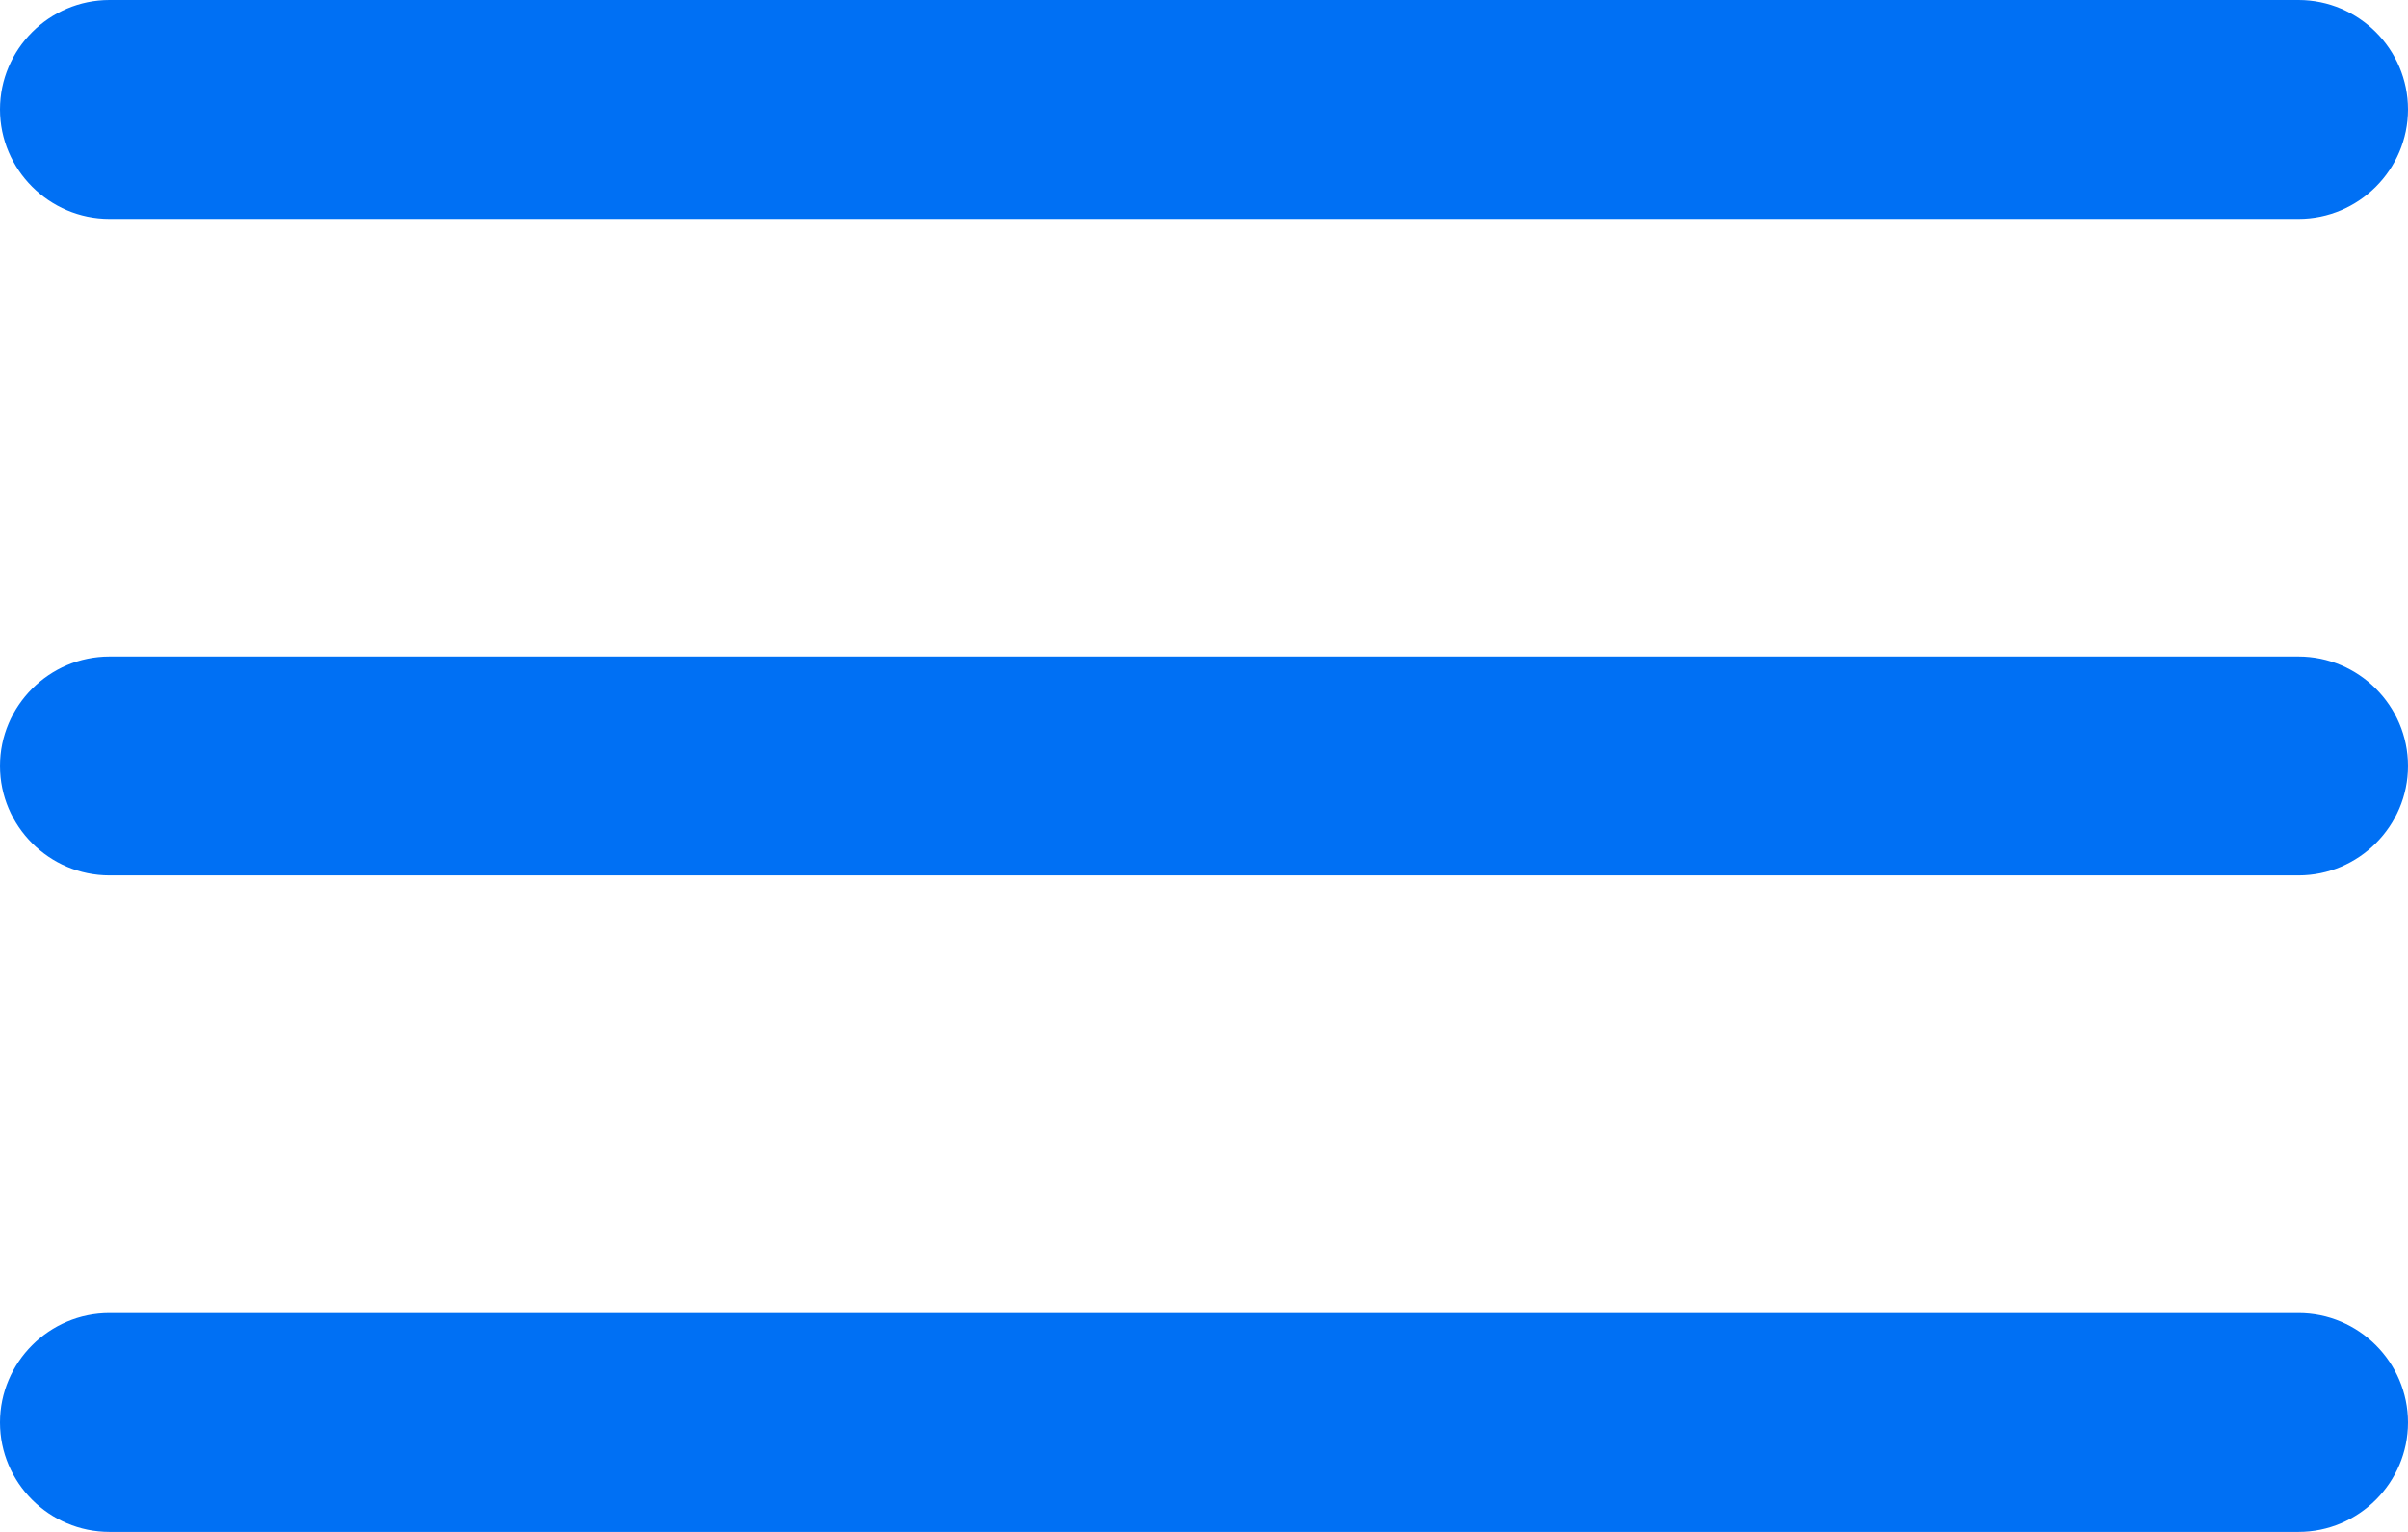 <svg width="22" height="14" viewBox="0 0 22 14" fill="none" xmlns="http://www.w3.org/2000/svg">
<path d="M1 14H21C21.55 14 22 13.55 22 13C22 12.45 21.55 12 21 12H1C0.45 12 0 12.45 0 13C0 13.55 0.45 14 1 14ZM1 8H21C21.55 8 22 7.55 22 7C22 6.45 21.55 6 21 6H1C0.45 6 0 6.45 0 7C0 7.55 0.45 8 1 8ZM0 1C0 1.55 0.45 2 1 2H21C21.55 2 22 1.55 22 1C22 0.45 21.55 0 21 0H1C0.45 0 0 0.45 0 1Z" fill="#0070F4"/>
</svg>
